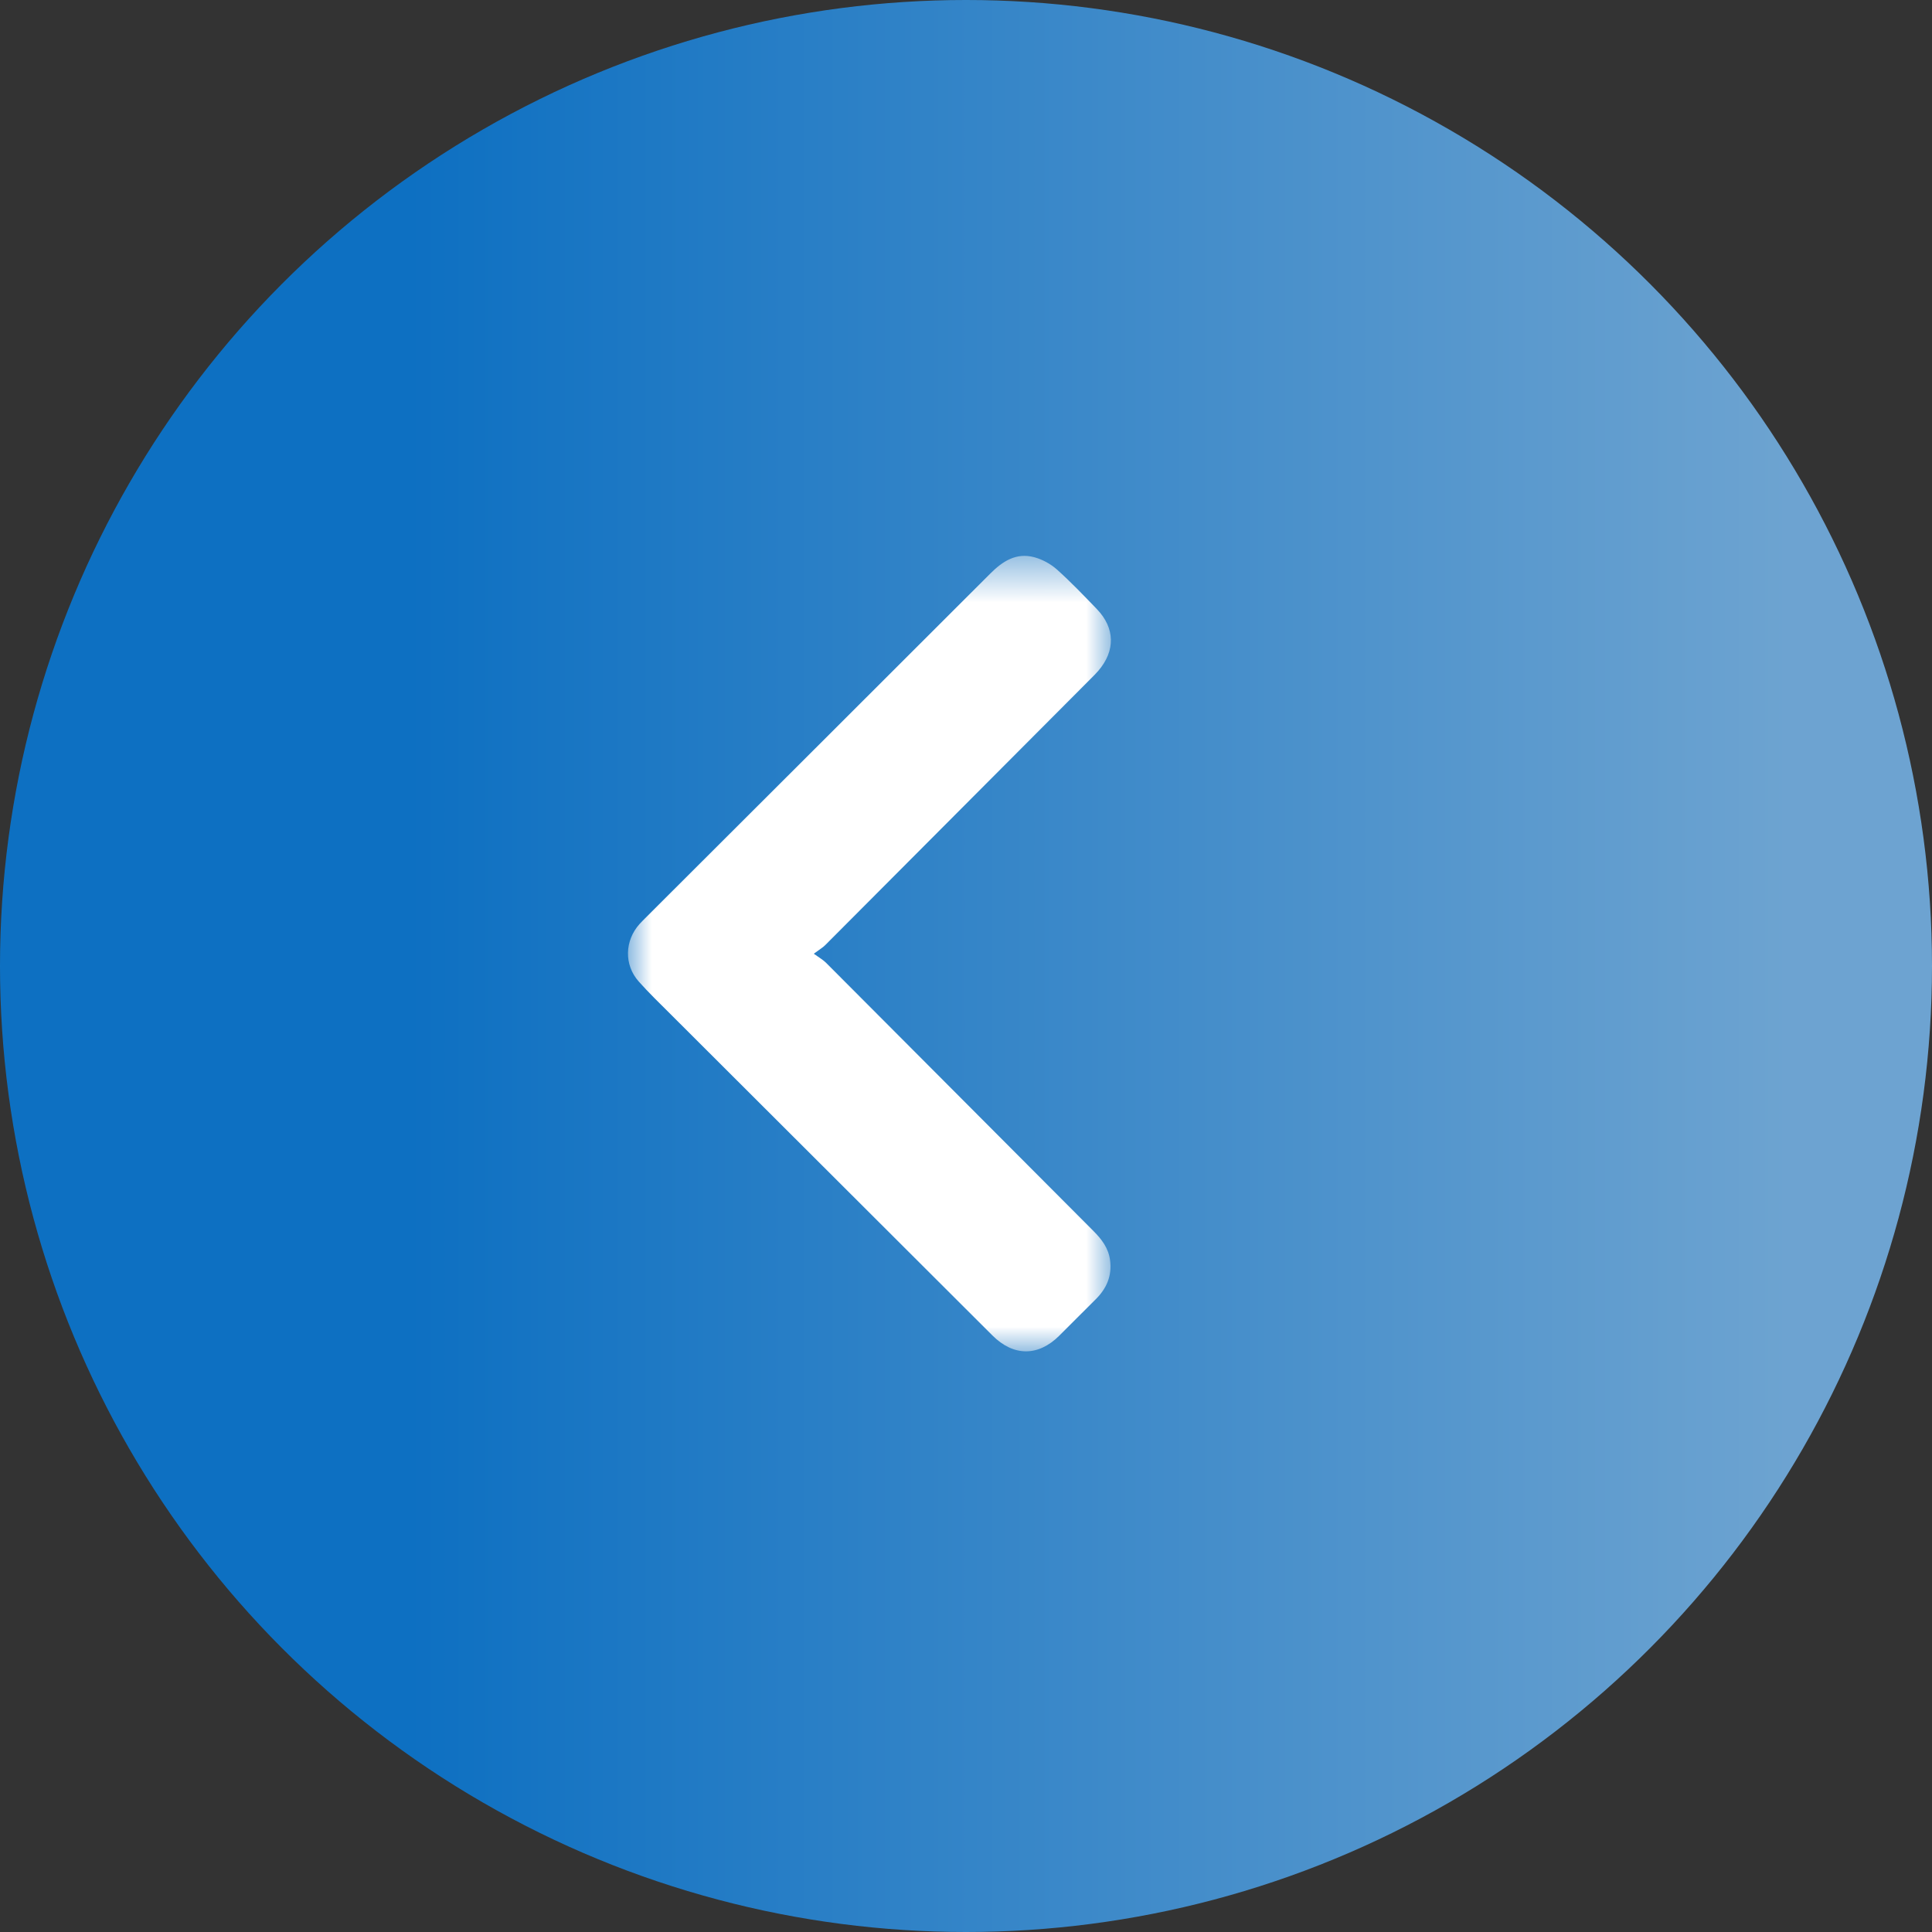 <?xml version="1.0" encoding="UTF-8"?>
<svg width="40px" height="40px" viewBox="0 0 40 40" version="1.1" xmlns="http://www.w3.org/2000/svg" xmlns:xlink="http://www.w3.org/1999/xlink">
    <rect x="0" y="0" width="40" height="40" fill="#333333" stroke="none"/>
    <title>Group 10</title>
    <defs>
        <linearGradient x1="92.386%" y1="50%" x2="21.406%" y2="50%" id="linearGradient-1">
            <stop stop-color="#79BAF0" offset="0%"></stop>
            <stop stop-color="#067CDE" offset="100%"></stop>
        </linearGradient>
        <polygon id="path-2" points="0 5.07614213e-05 9.999 5.07614213e-05 9.999 16.469 0 16.469"></polygon>
    </defs>
    <g id="Page-1" stroke="none" stroke-width="1" fill="none" fill-rule="evenodd">
        <g id="Desktop-HD" transform="translate(-342, -1477)">
            <g id="Group-4" transform="translate(-274, 772)">
                <g id="Group-10" transform="translate(616, 705)">
                    <circle id="Oval-Copy-2" fill="url(#linearGradient-1)" opacity="0.836" cx="20" cy="20" r="20"></circle>
                    <g id="Group-3-Copy" transform="translate(18, 19.739) rotate(180) translate(-18, -19.739) translate(13, 11.5)">
                        <mask id="mask-3" fill="white">
                            <use xlink:href="#path-2"></use>
                        </mask>
                        <g id="Clip-2"></g>
                        <path d="M6.151,8.232 C6.03,8.144 5.957,8.104 5.901,8.048 C4.053,6.196 2.207,4.343 0.36,2.49 C0.191,2.321 0.052,2.139 0.018,1.892 C-0.027,1.565 0.088,1.302 0.316,1.076 C0.569,0.826 0.819,0.573 1.071,0.322 C1.505,-0.108 2.015,-0.108 2.451,0.327 C4.673,2.544 6.895,4.762 9.116,6.98 C9.339,7.203 9.567,7.422 9.776,7.657 C10.083,8.003 10.068,8.504 9.758,8.848 C9.722,8.888 9.684,8.926 9.646,8.964 C7.263,11.343 4.879,13.721 2.498,16.102 C2.242,16.359 1.96,16.541 1.589,16.442 C1.421,16.397 1.251,16.305 1.121,16.19 C0.831,15.931 0.562,15.649 0.292,15.369 C-0.088,14.975 -0.096,14.504 0.262,14.088 C0.31,14.032 0.363,13.98 0.415,13.928 C2.247,12.089 4.079,10.25 5.913,8.412 C5.964,8.36 6.03,8.323 6.151,8.232" id="Fill-1" fill="#FFFFFF" mask="url(#mask-3)"></path>
                    </g>
                </g>
            </g>
        </g>
    </g>
</svg>